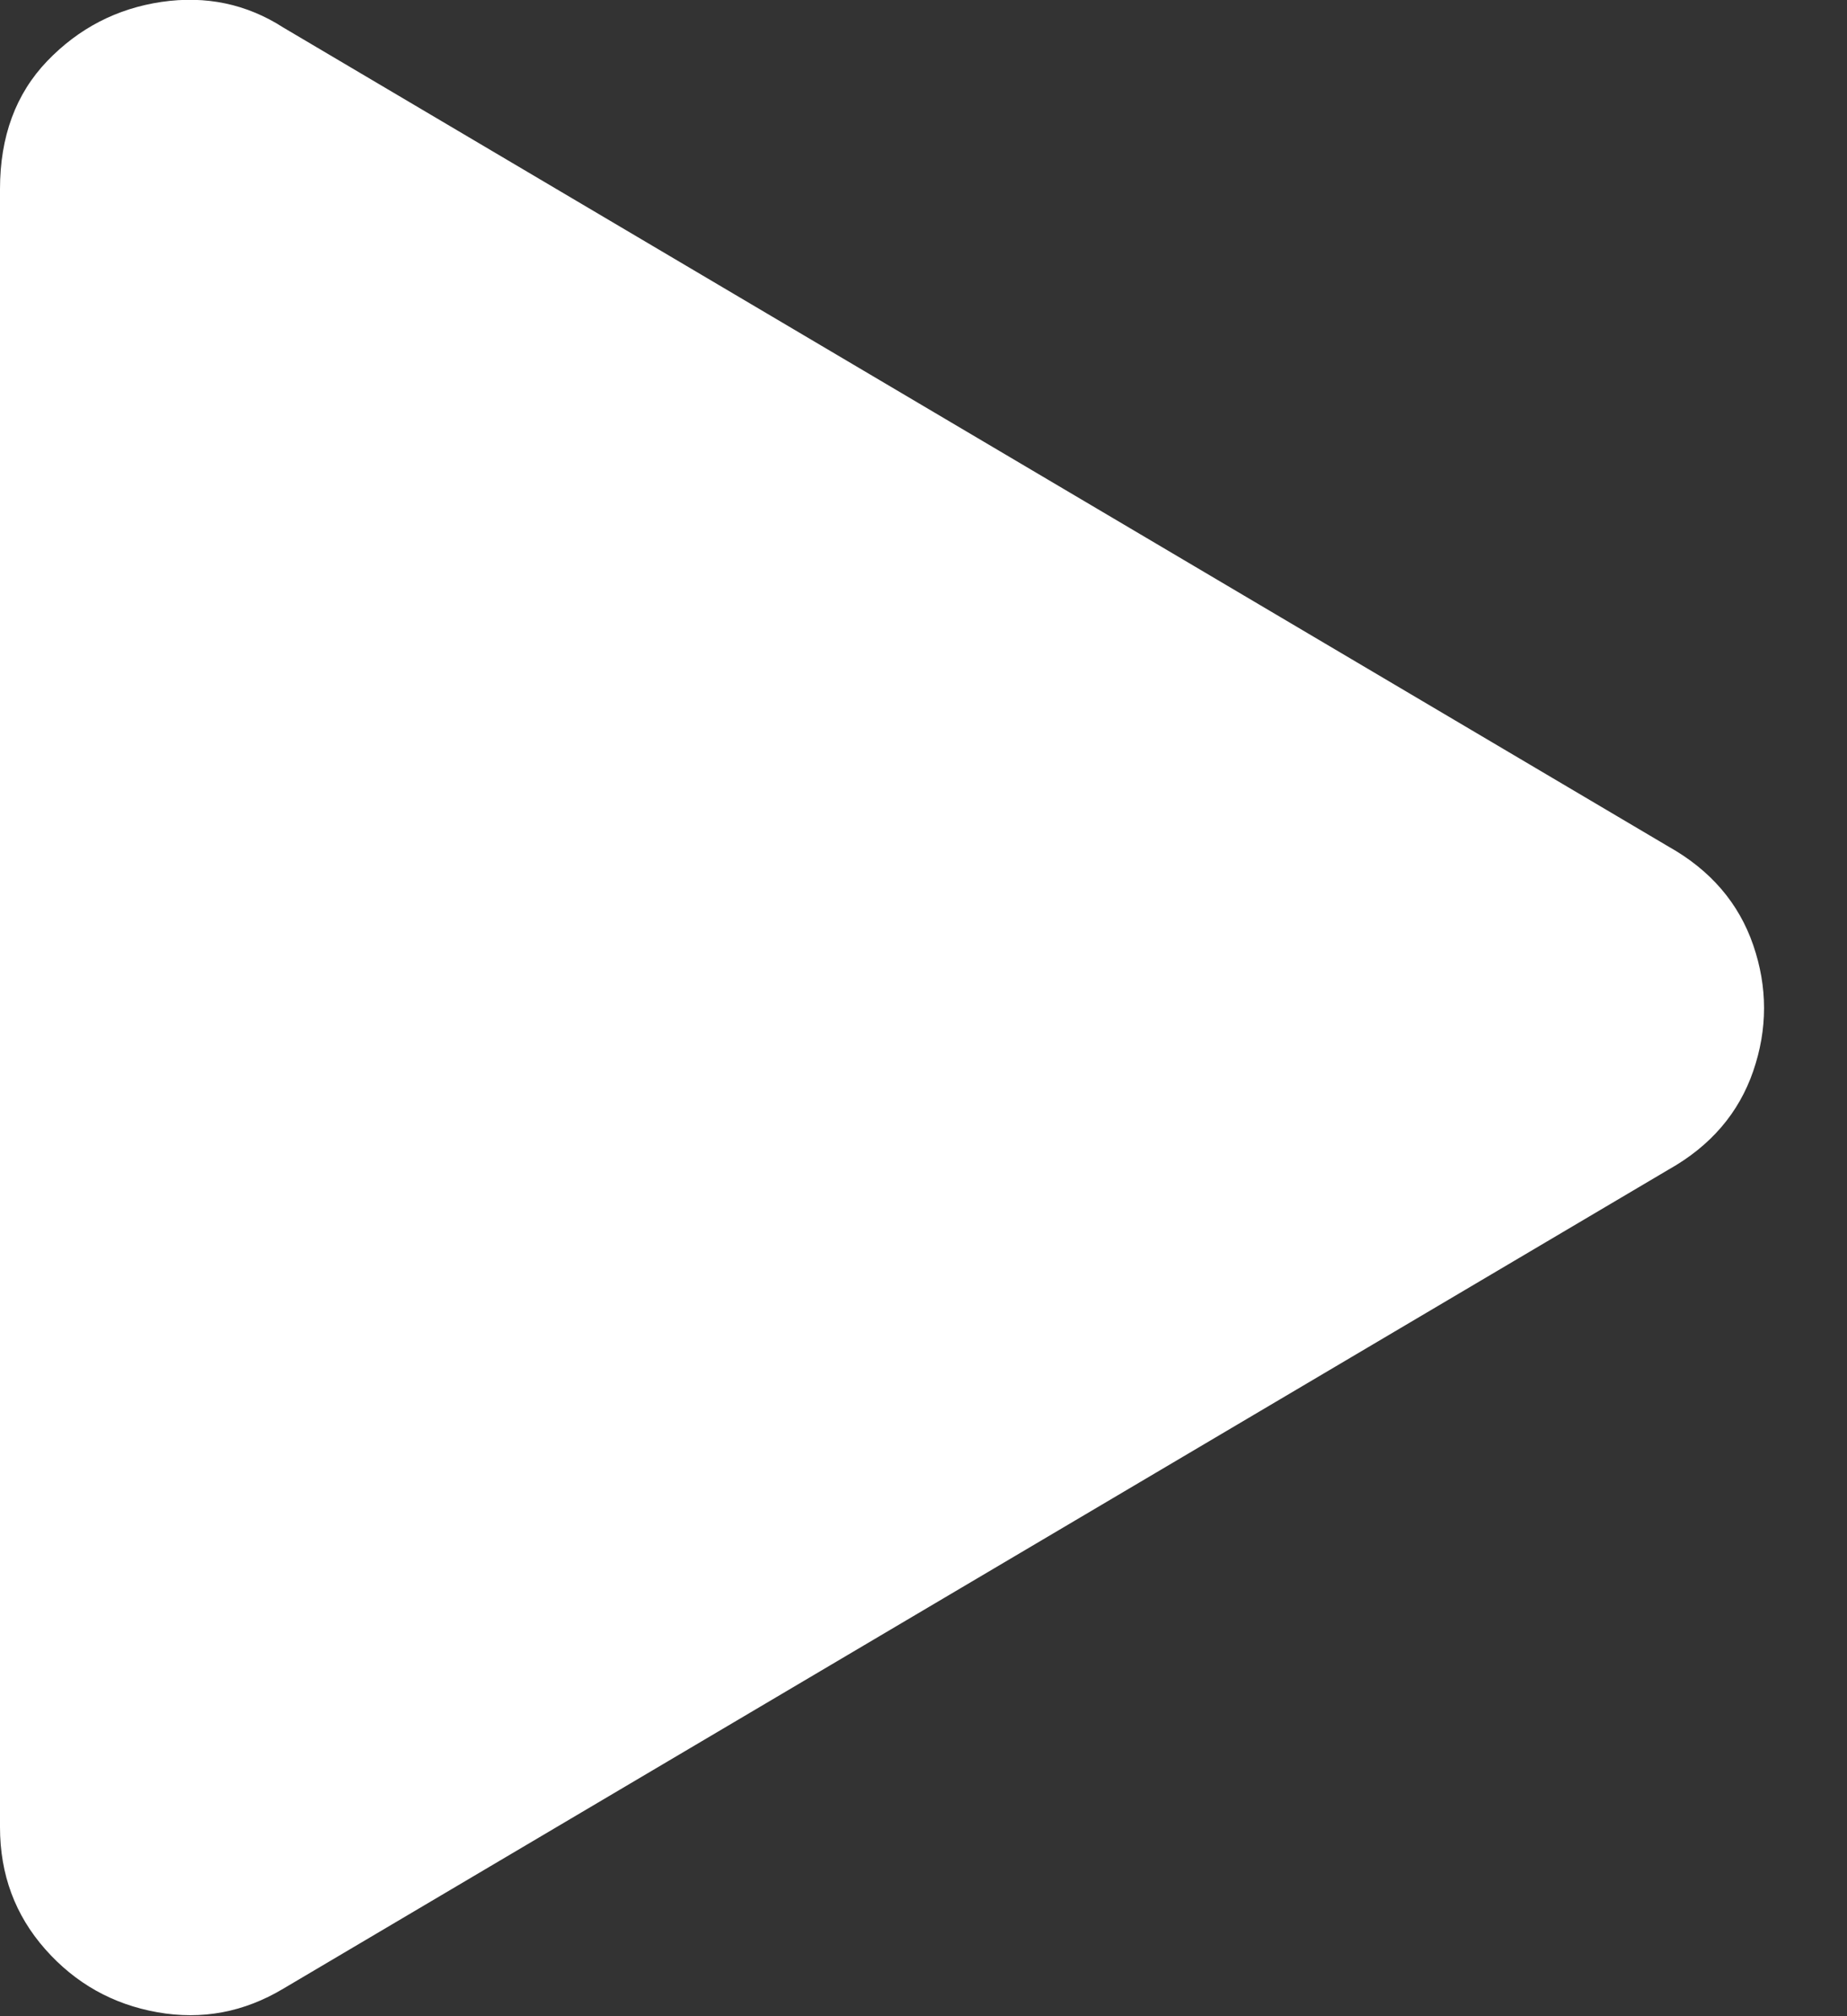 <?xml version="1.0" encoding="UTF-8"?>
<svg width="22px" height="24px" viewBox="0 0 22 24" version="1.1" xmlns="http://www.w3.org/2000/svg" xmlns:xlink="http://www.w3.org/1999/xlink">
    <rect x="0" y="0" width="22" height="24" fill="#333333" stroke="none"/>
    <title></title>
    <g id="Symbols" stroke="none" stroke-width="1" fill="none" fill-rule="evenodd">
        <g id="Blocs-/-Lauréat" transform="translate(-65, -313)" fill="#FFFFFF" fill-rule="nonzero">
            <g id="" transform="translate(65, 312.998)">
                <path d="M19.875,10.08 L3.375,0.33 C2.938,0.049 2.453,-0.053 1.922,0.025 C1.391,0.104 0.938,0.338 0.562,0.729 C0.188,1.119 0,1.627 0,2.252 L0,21.752 C0,22.315 0.18,22.799 0.539,23.205 C0.898,23.611 1.344,23.861 1.875,23.955 C2.406,24.049 2.906,23.955 3.375,23.674 L19.875,13.924 C20.375,13.643 20.711,13.252 20.883,12.752 C21.055,12.252 21.055,11.752 20.883,11.252 C20.711,10.752 20.375,10.361 19.875,10.08 Z" id="Path"></path>
            </g>
        </g>
    </g>
</svg>